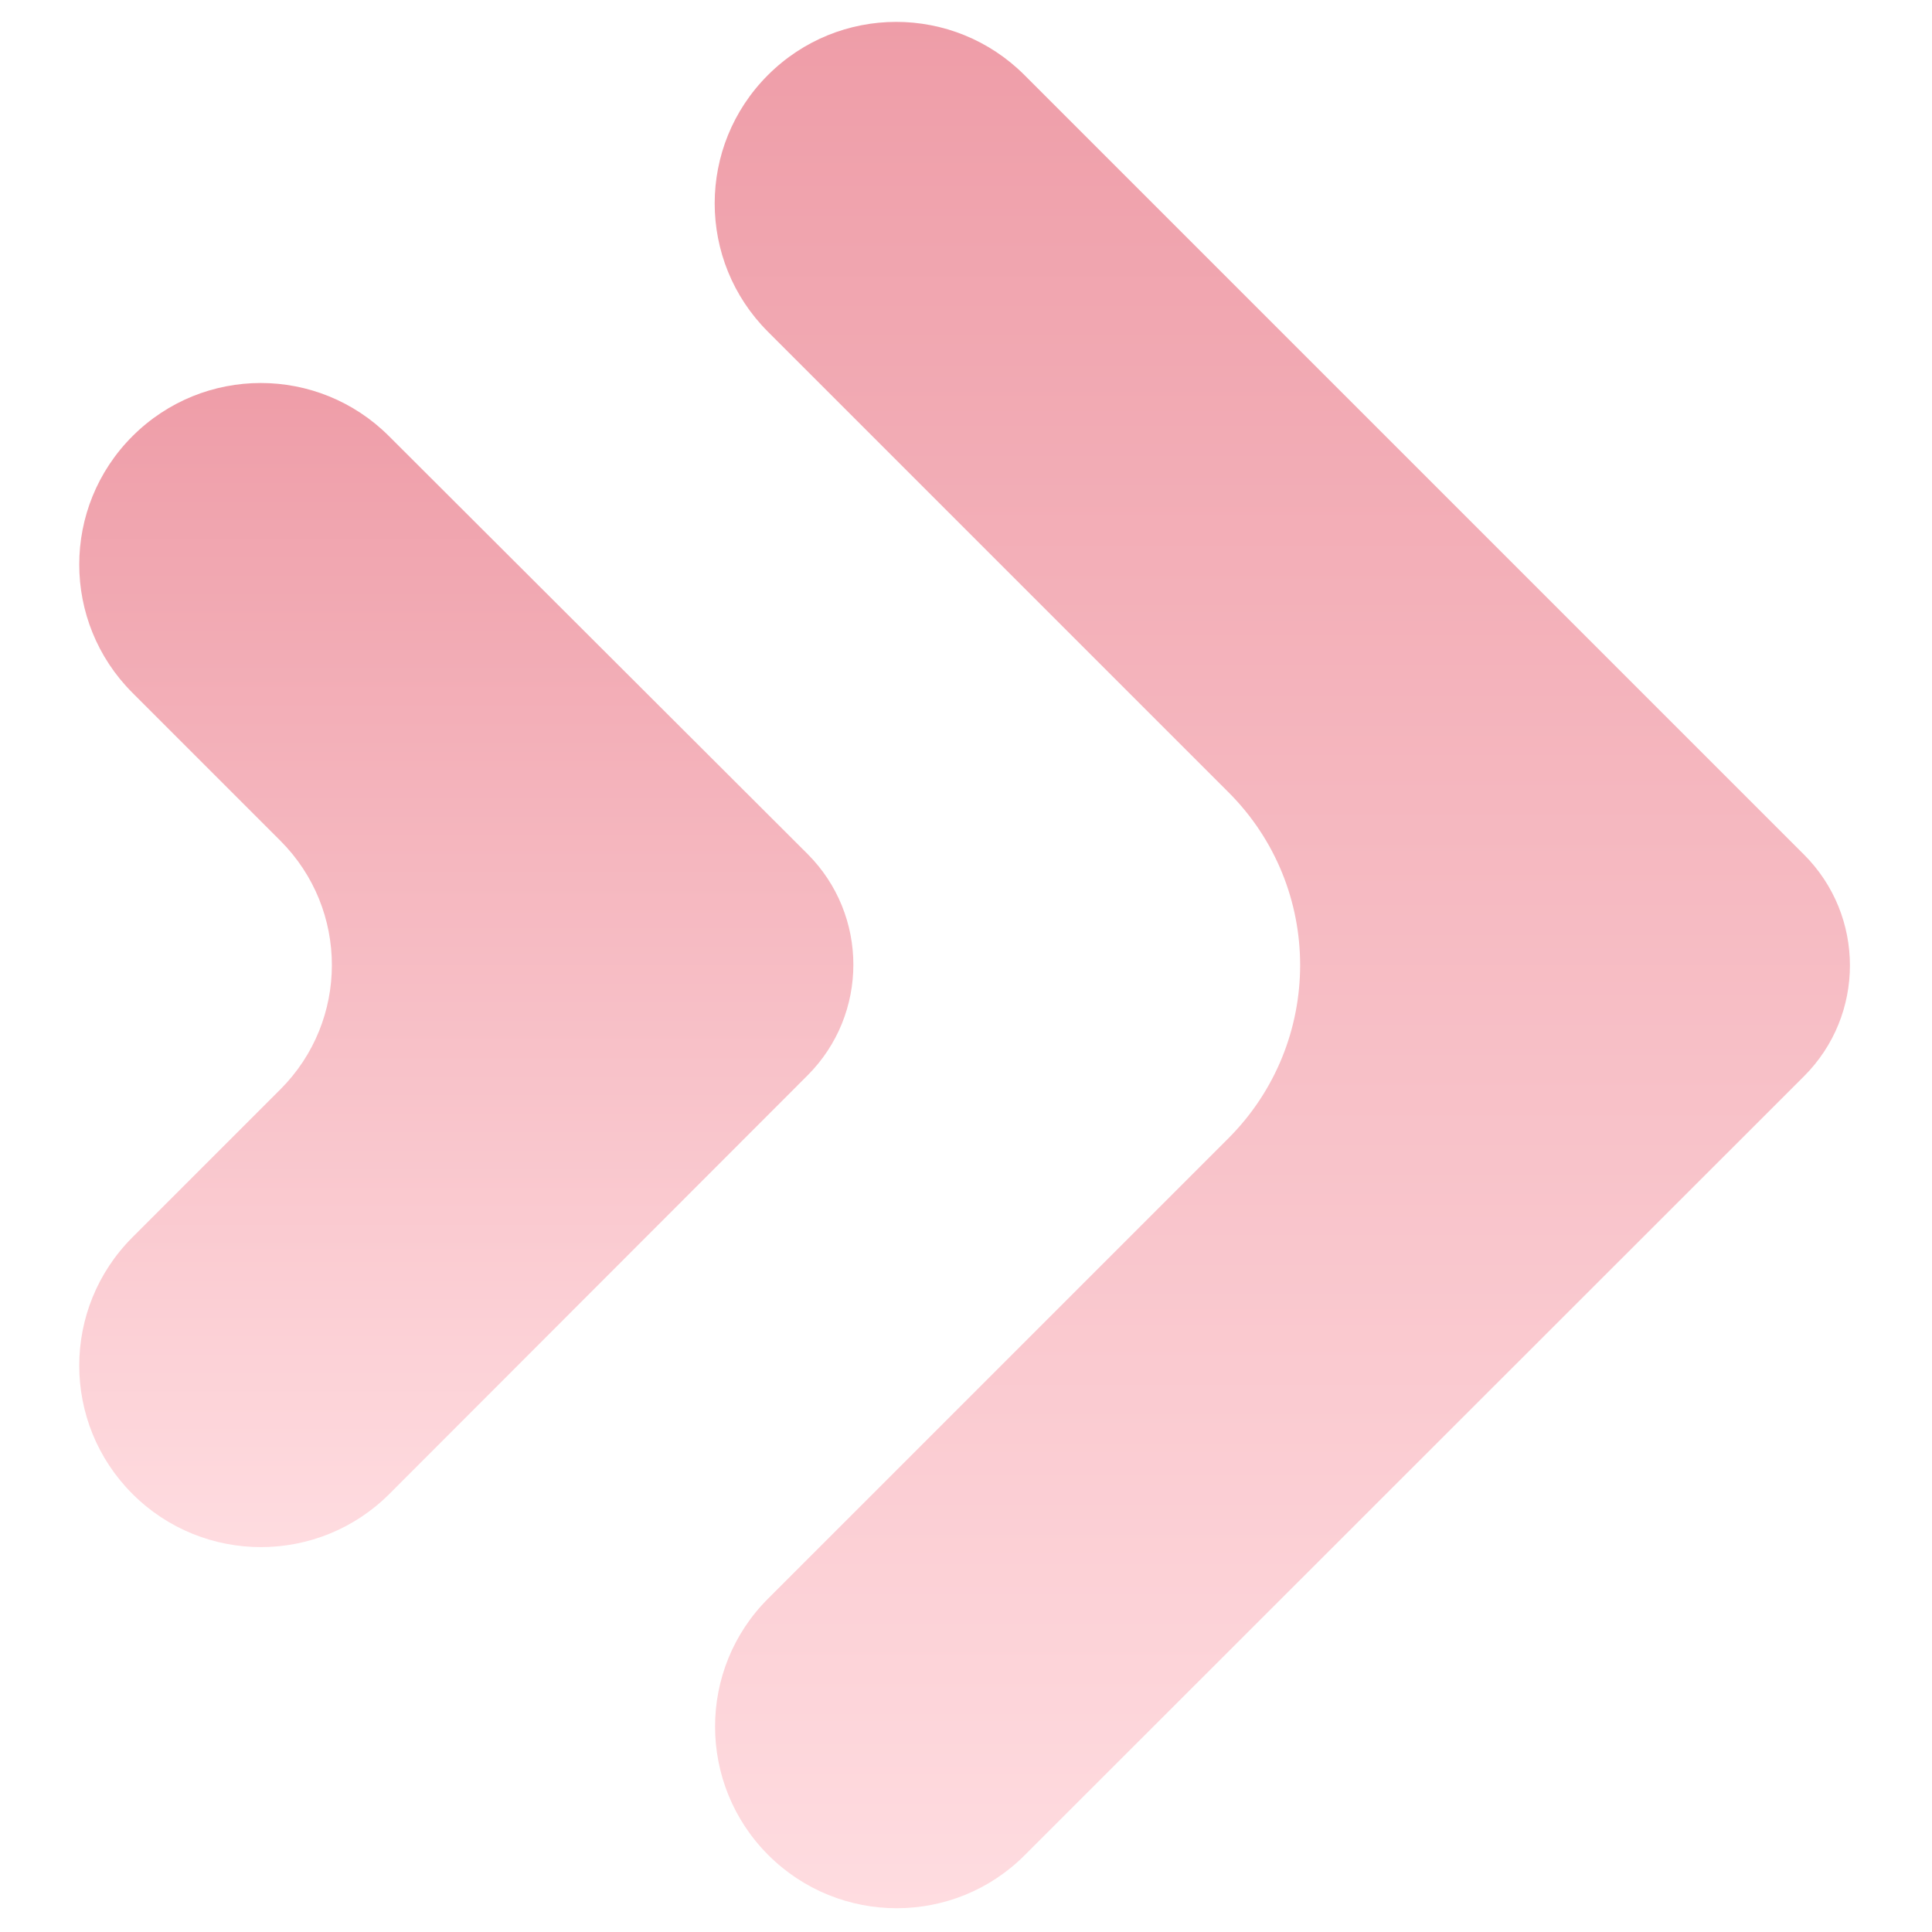 <?xml version="1.0" encoding="utf-8"?>
<svg version="1.1" id="Layer_1" xmlns="http://www.w3.org/2000/svg" xmlns:xlink="http://www.w3.org/1999/xlink" x="0px" y="0px"
	 viewBox="0 0 512 512" style="enable-background:new 0 0 512 512;" xml:space="preserve">
<defs>
<!-- https://uigradients.com/#PiggyPink -->
    <linearGradient id="gradient" x1="0" x2="0" y1="0" y2="1">
      <stop offset="0%" stop-color="#ee9ca7" />
      <stop offset="100%" stop-color="#ffdde1" />
    </linearGradient>
</defs>
<g>
	<g>
		<path fill="url(#gradient)" d="M203.6,491.6L203.6,491.6c-18.8-18.8-18.8-49.3,0-68l121.9-121.9c25.4-25.4,25.4-66.5,0-91.8l-122-122
			c-18.8-18.8-18.8-49.2,0-68l0,0c18.8-18.8,49.2-18.8,68,0l206.6,206.6c16.2,16.2,16.2,42.5,0,58.7L271.6,491.6
			C252.9,510.4,222.4,510.4,203.6,491.6z"/>
	</g>
	<g>
		<path fill="url(#gradient)" d="M35.1,395.9L35.1,395.9c-18.8-18.8-18.8-49.2,0-68l39.2-39.2c18.2-18.2,18.2-47.7,0-65.9l-39.2-39.2
			c-18.8-18.8-18.8-49.2,0-68h0c18.8-18.8,49.2-18.8,68,0L214,226.3c16.2,16.2,16.2,42.5,0,58.7L103.2,395.9
			C84.4,414.7,53.9,414.7,35.1,395.9z"/>
	</g>
</g>
</svg>
